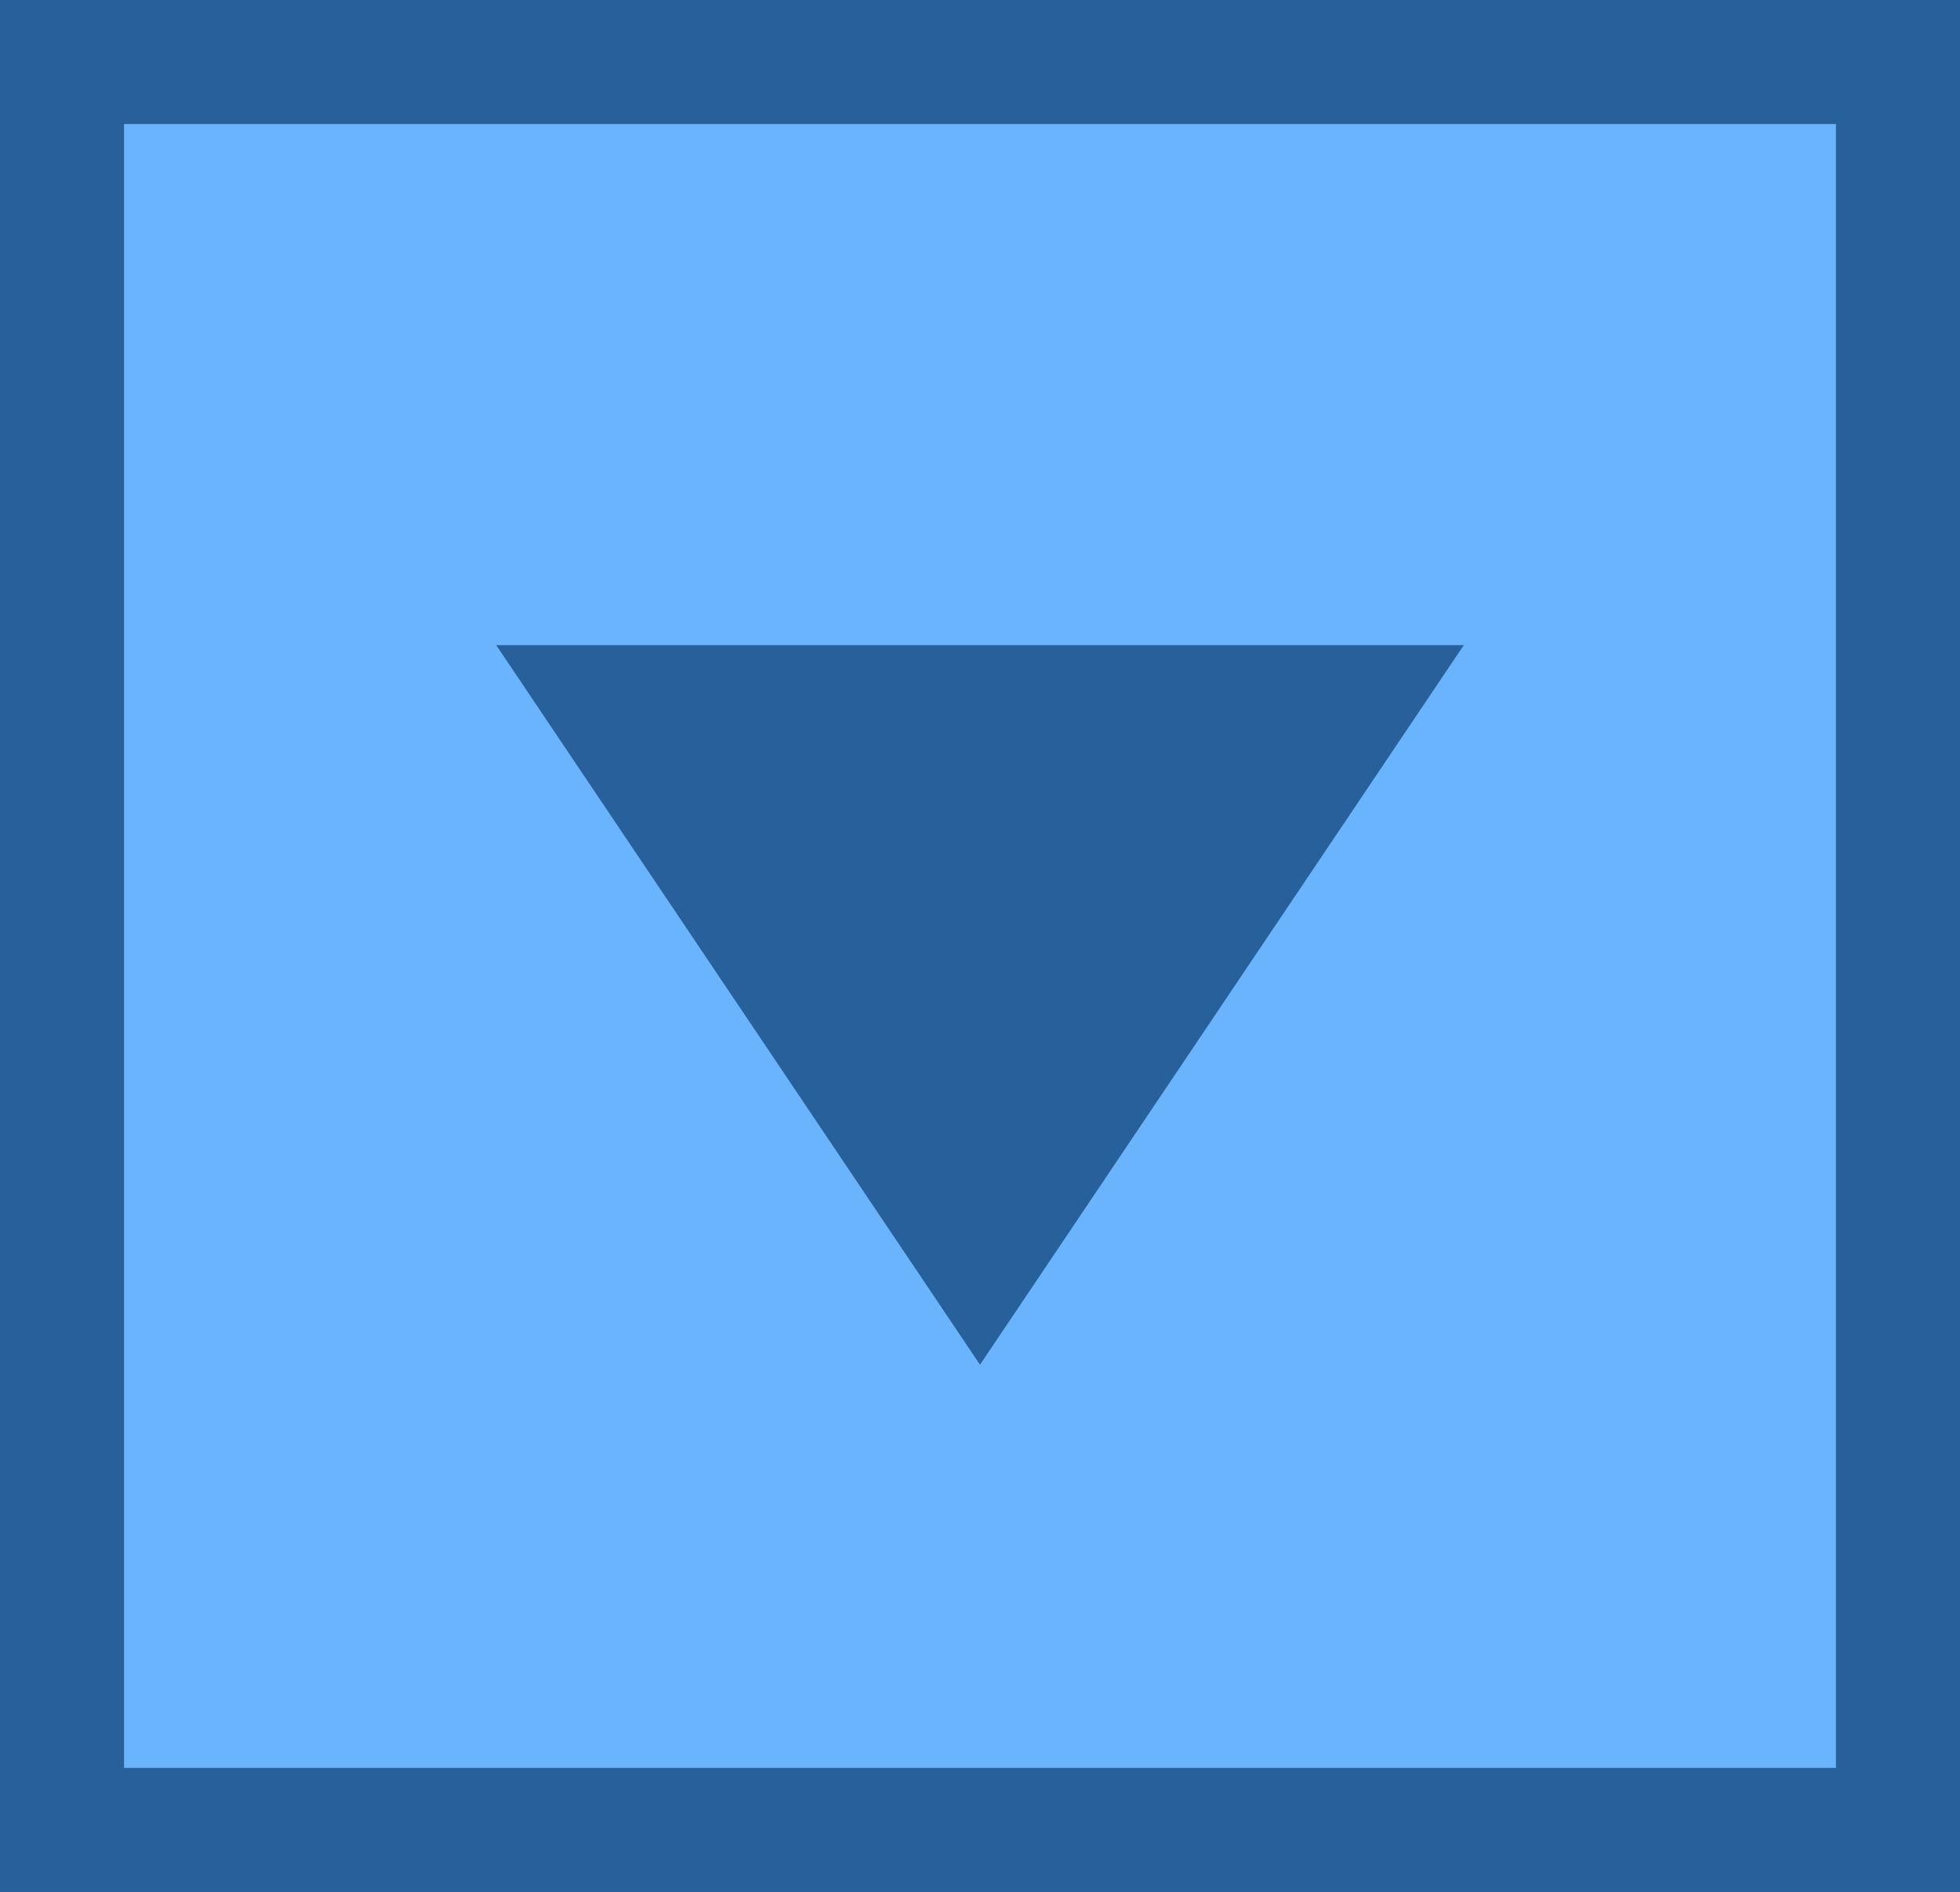 <?xml version="1.0" encoding="UTF-8" standalone="no"?>
<svg xmlns:ffdec="https://www.free-decompiler.com/flash" xmlns:xlink="http://www.w3.org/1999/xlink" ffdec:objectType="shape" height="15.25px" width="15.8px" xmlns="http://www.w3.org/2000/svg">
  <g transform="matrix(1.0, 0.0, 0.0, 1.0, 0.5, 0.5)">
    <path d="M14.8 0.0 L14.8 14.25 0.0 14.25 0.0 0.0 14.8 0.0" fill="#69b4fd" fill-rule="evenodd" stroke="none"/>
    <path d="M14.8 0.0 L14.8 14.25 0.0 14.25 0.0 0.0 14.8 0.0 Z" fill="none" stroke="#28609c" stroke-linecap="butt" stroke-linejoin="miter-clip" stroke-miterlimit="4.0" stroke-width="1.0"/>
    <path d="M3.5 4.7 L11.3 4.7 7.4 10.5 3.5 4.7" fill="#28609c" fill-rule="evenodd" stroke="none"/>
  </g>
</svg>
